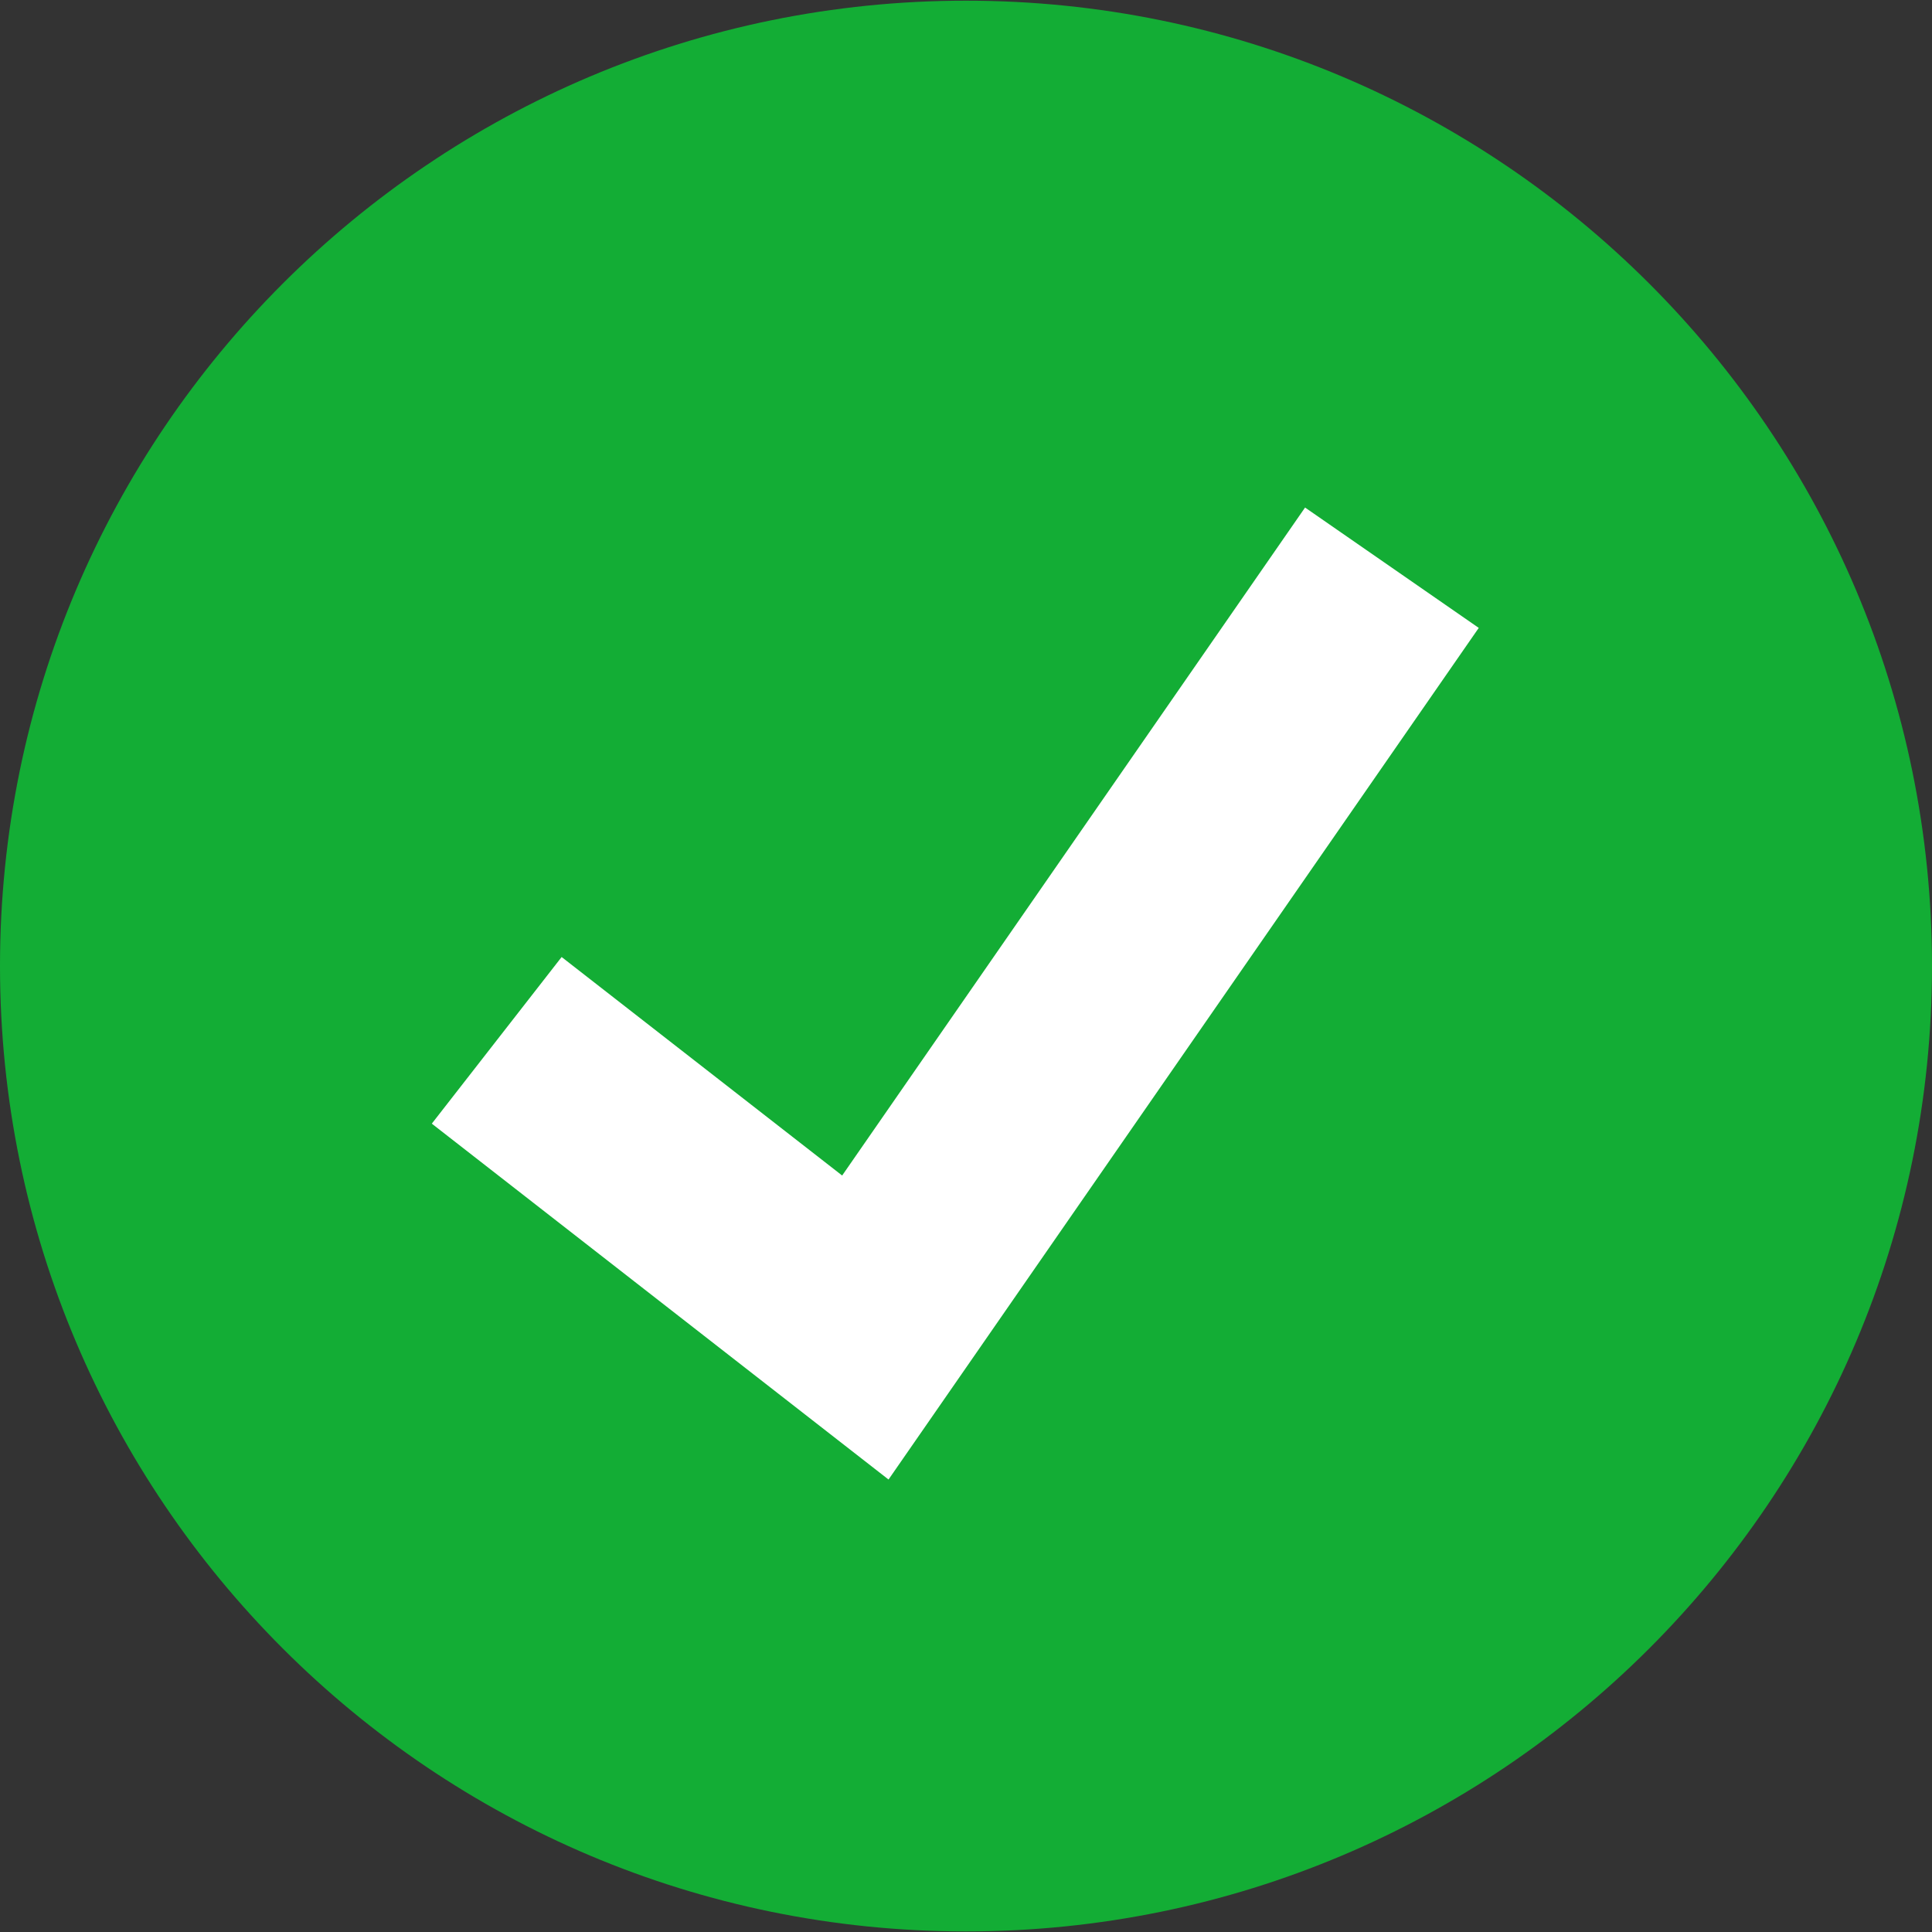 <svg width="20" height="20" viewBox="0 0 20 20" fill="none" xmlns="http://www.w3.org/2000/svg">
<rect x="0" y="0" width="20" height="20" fill="#333333" stroke="none"/>
<g clip-path="url(#clip0_19_4057)">
<path d="M10 19.994C15.523 19.994 20 15.519 20 10C20 4.481 15.523 0.007 10 0.007C4.477 0.007 0 4.481 0 10C0 15.519 4.477 19.994 10 19.994Z" fill="#13AD35"/>
<path d="M9.198 15.316L4.47 11.632L5.814 9.907L8.718 12.169L13.51 5.254L15.308 6.5L9.198 15.316Z" fill="white"/>
</g>
<defs>
<clipPath id="clip0_19_4057">
<rect width="20" height="20" fill="white"/>
</clipPath>
</defs>
</svg>
